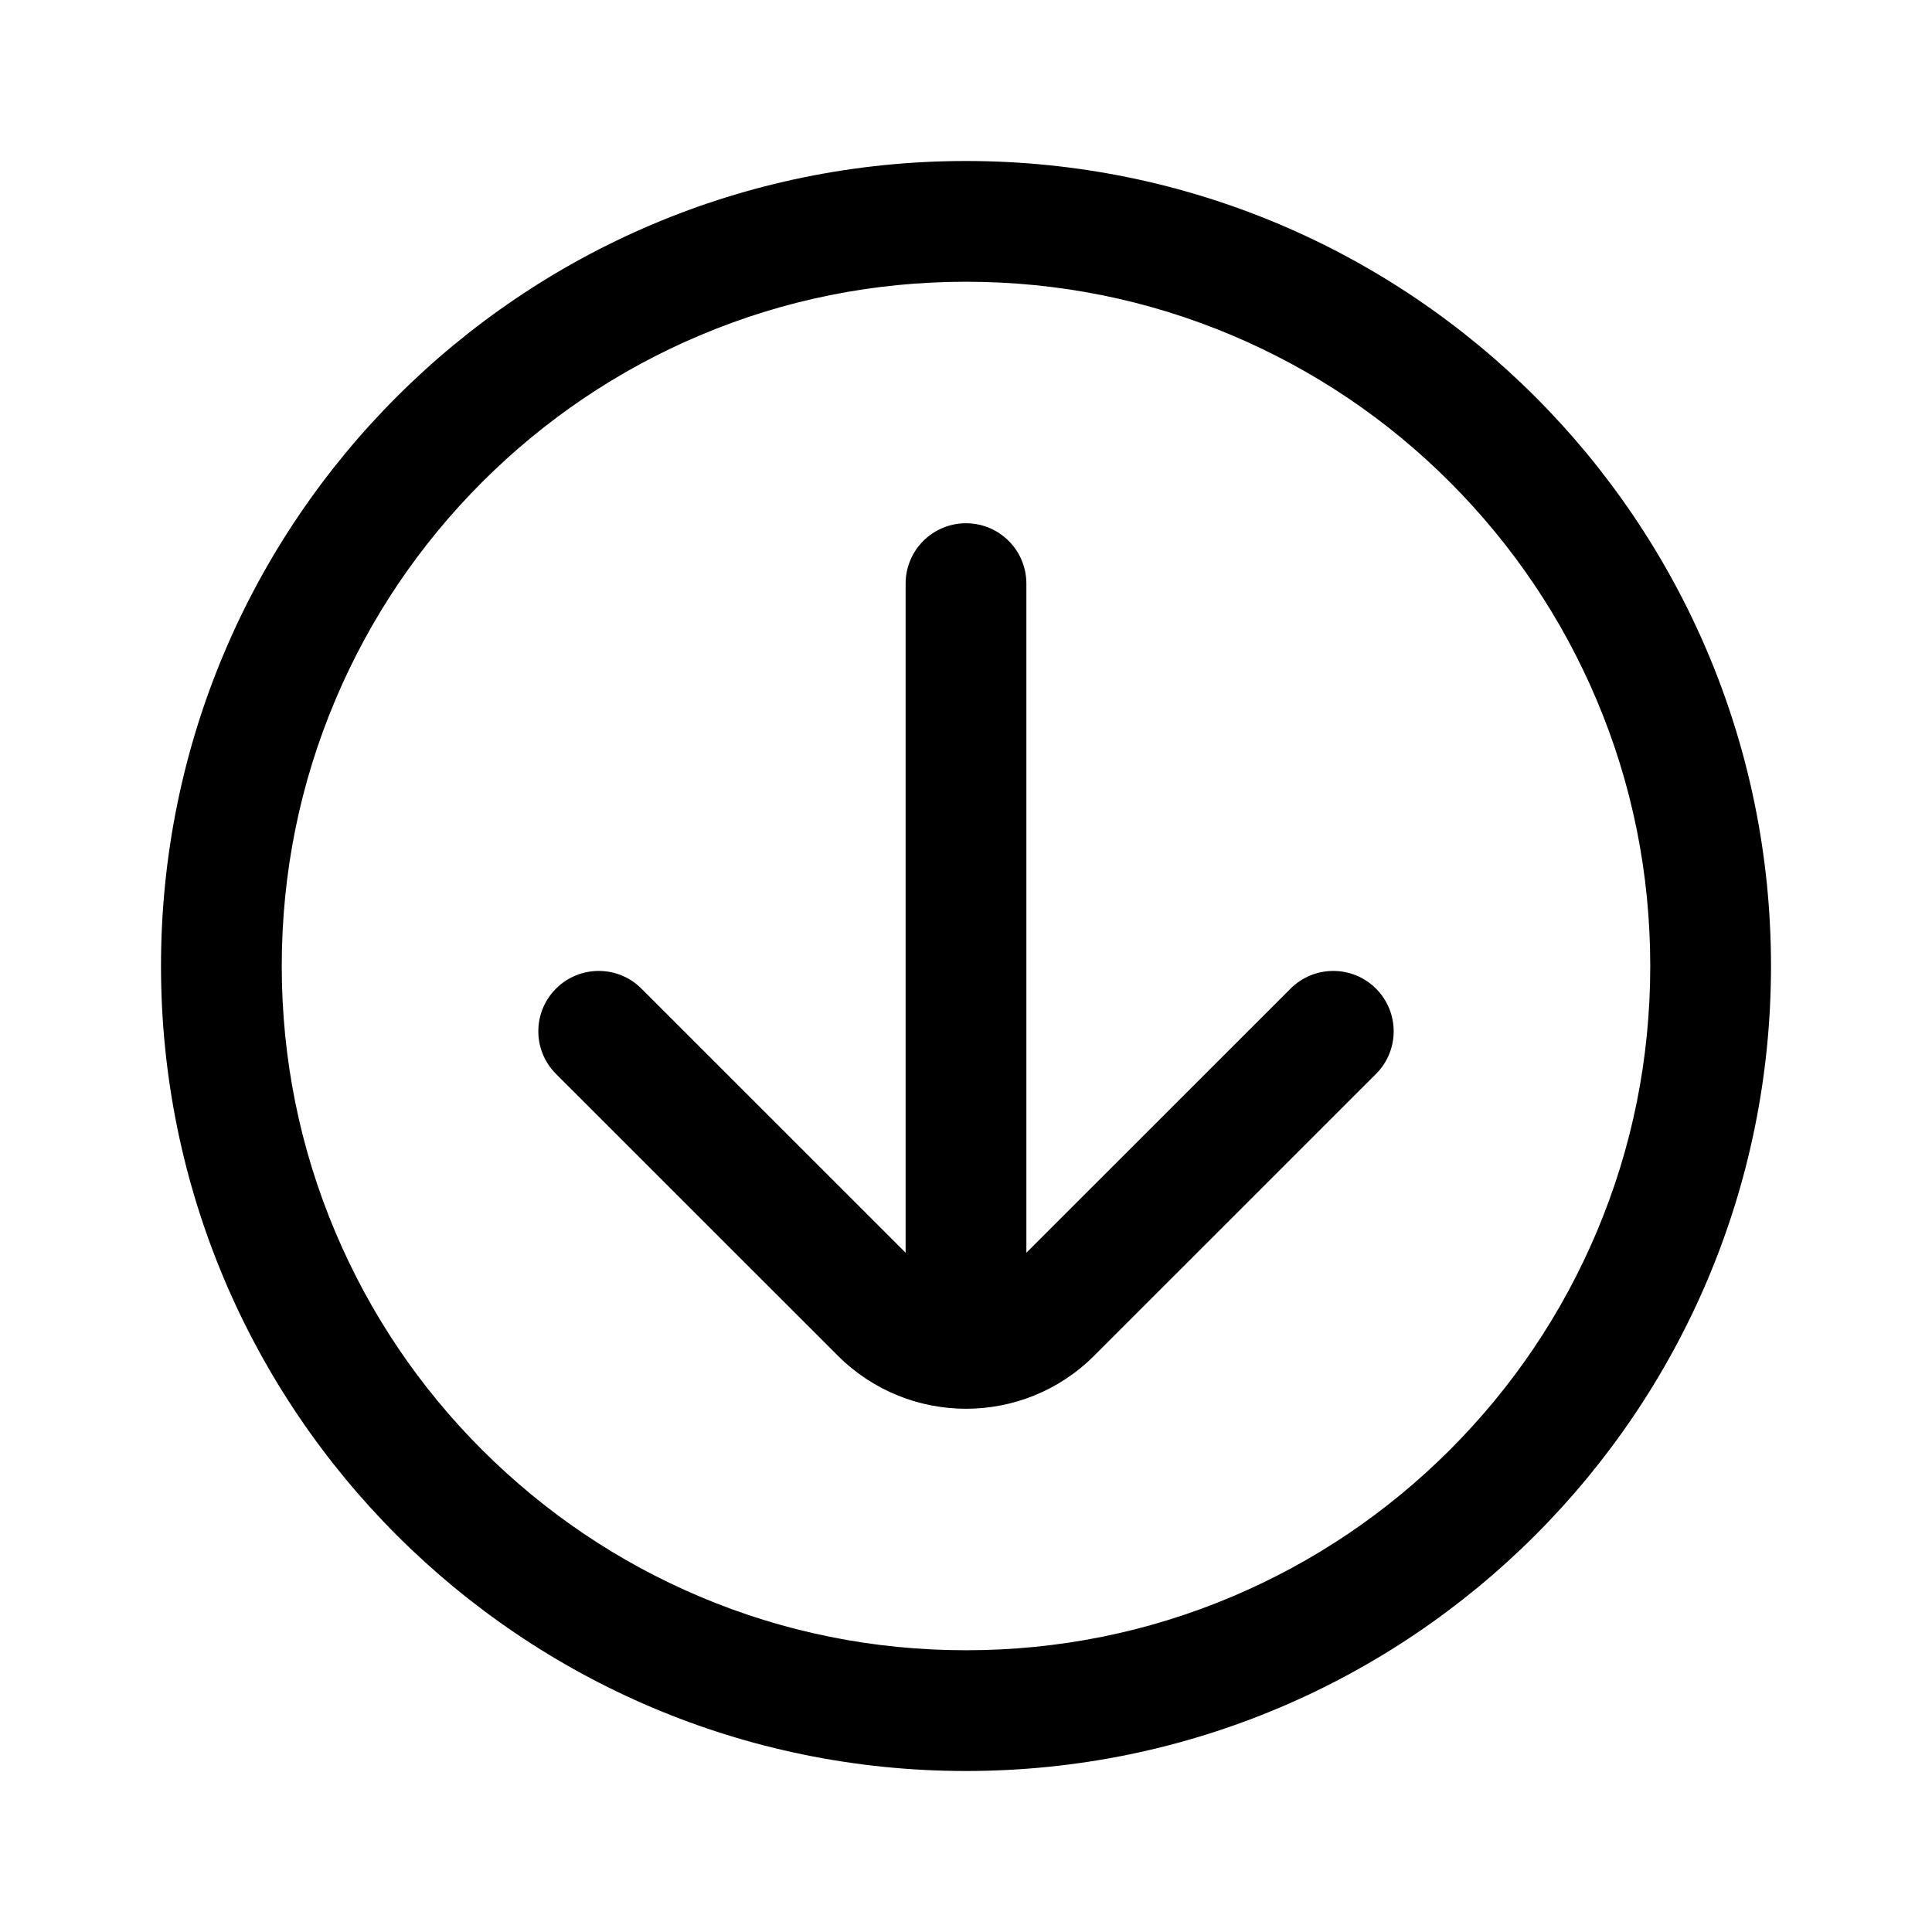 <?xml version="1.0" encoding="UTF-8"?>
<svg xmlns:svg="http://www.w3.org/2000/svg" viewBox="0 0 24 24" fill="none">
<svg:path d="M15.308 4.167C14.261 3.724 13.148 3.5 12 3.5C10.852 3.5 9.739 3.724 8.692 4.167C7.68 4.595 6.771 5.208 5.989 5.989C5.208 6.771 4.595 7.68 4.167 8.692C3.724 9.739 3.5 10.852 3.5 12C3.5 13.148 3.724 14.261 4.167 15.308C4.595 16.32 5.208 17.23 5.989 18.011C6.771 18.791 7.68 19.405 8.692 19.833C9.739 20.276 10.852 20.5 12 20.5C13.148 20.5 14.261 20.276 15.308 19.833C16.32 19.405 17.23 18.791 18.011 18.011C18.791 17.23 19.405 16.32 19.833 15.308C20.276 14.261 20.5 13.148 20.5 12C20.5 10.852 20.276 9.739 19.833 8.692C19.405 7.68 18.791 6.771 18.011 5.989C17.23 5.208 16.32 4.595 15.308 4.167ZM2 12C2 6.477 6.477 2 12 2C17.523 2 22 6.477 22 12C22 17.523 17.523 22 12 22C6.477 22 2 17.523 2 12ZM16.032 12.281C16.325 11.988 16.8 11.988 17.093 12.281C17.386 12.574 17.386 13.049 17.093 13.341L13.591 16.842C13.152 17.281 12.576 17.5 12 17.5C11.424 17.5 10.848 17.28 10.409 16.842L6.907 13.341C6.614 13.049 6.614 12.574 6.907 12.281C7.2 11.988 7.675 11.988 7.968 12.281L11.25 15.562V7.25C11.25 6.836 11.585 6.5 12 6.5C12.415 6.5 12.75 6.836 12.75 7.25V15.562L16.032 12.281Z" fill="currentColor" fillRule="evenodd" clipRule="evenodd" />
</svg>
